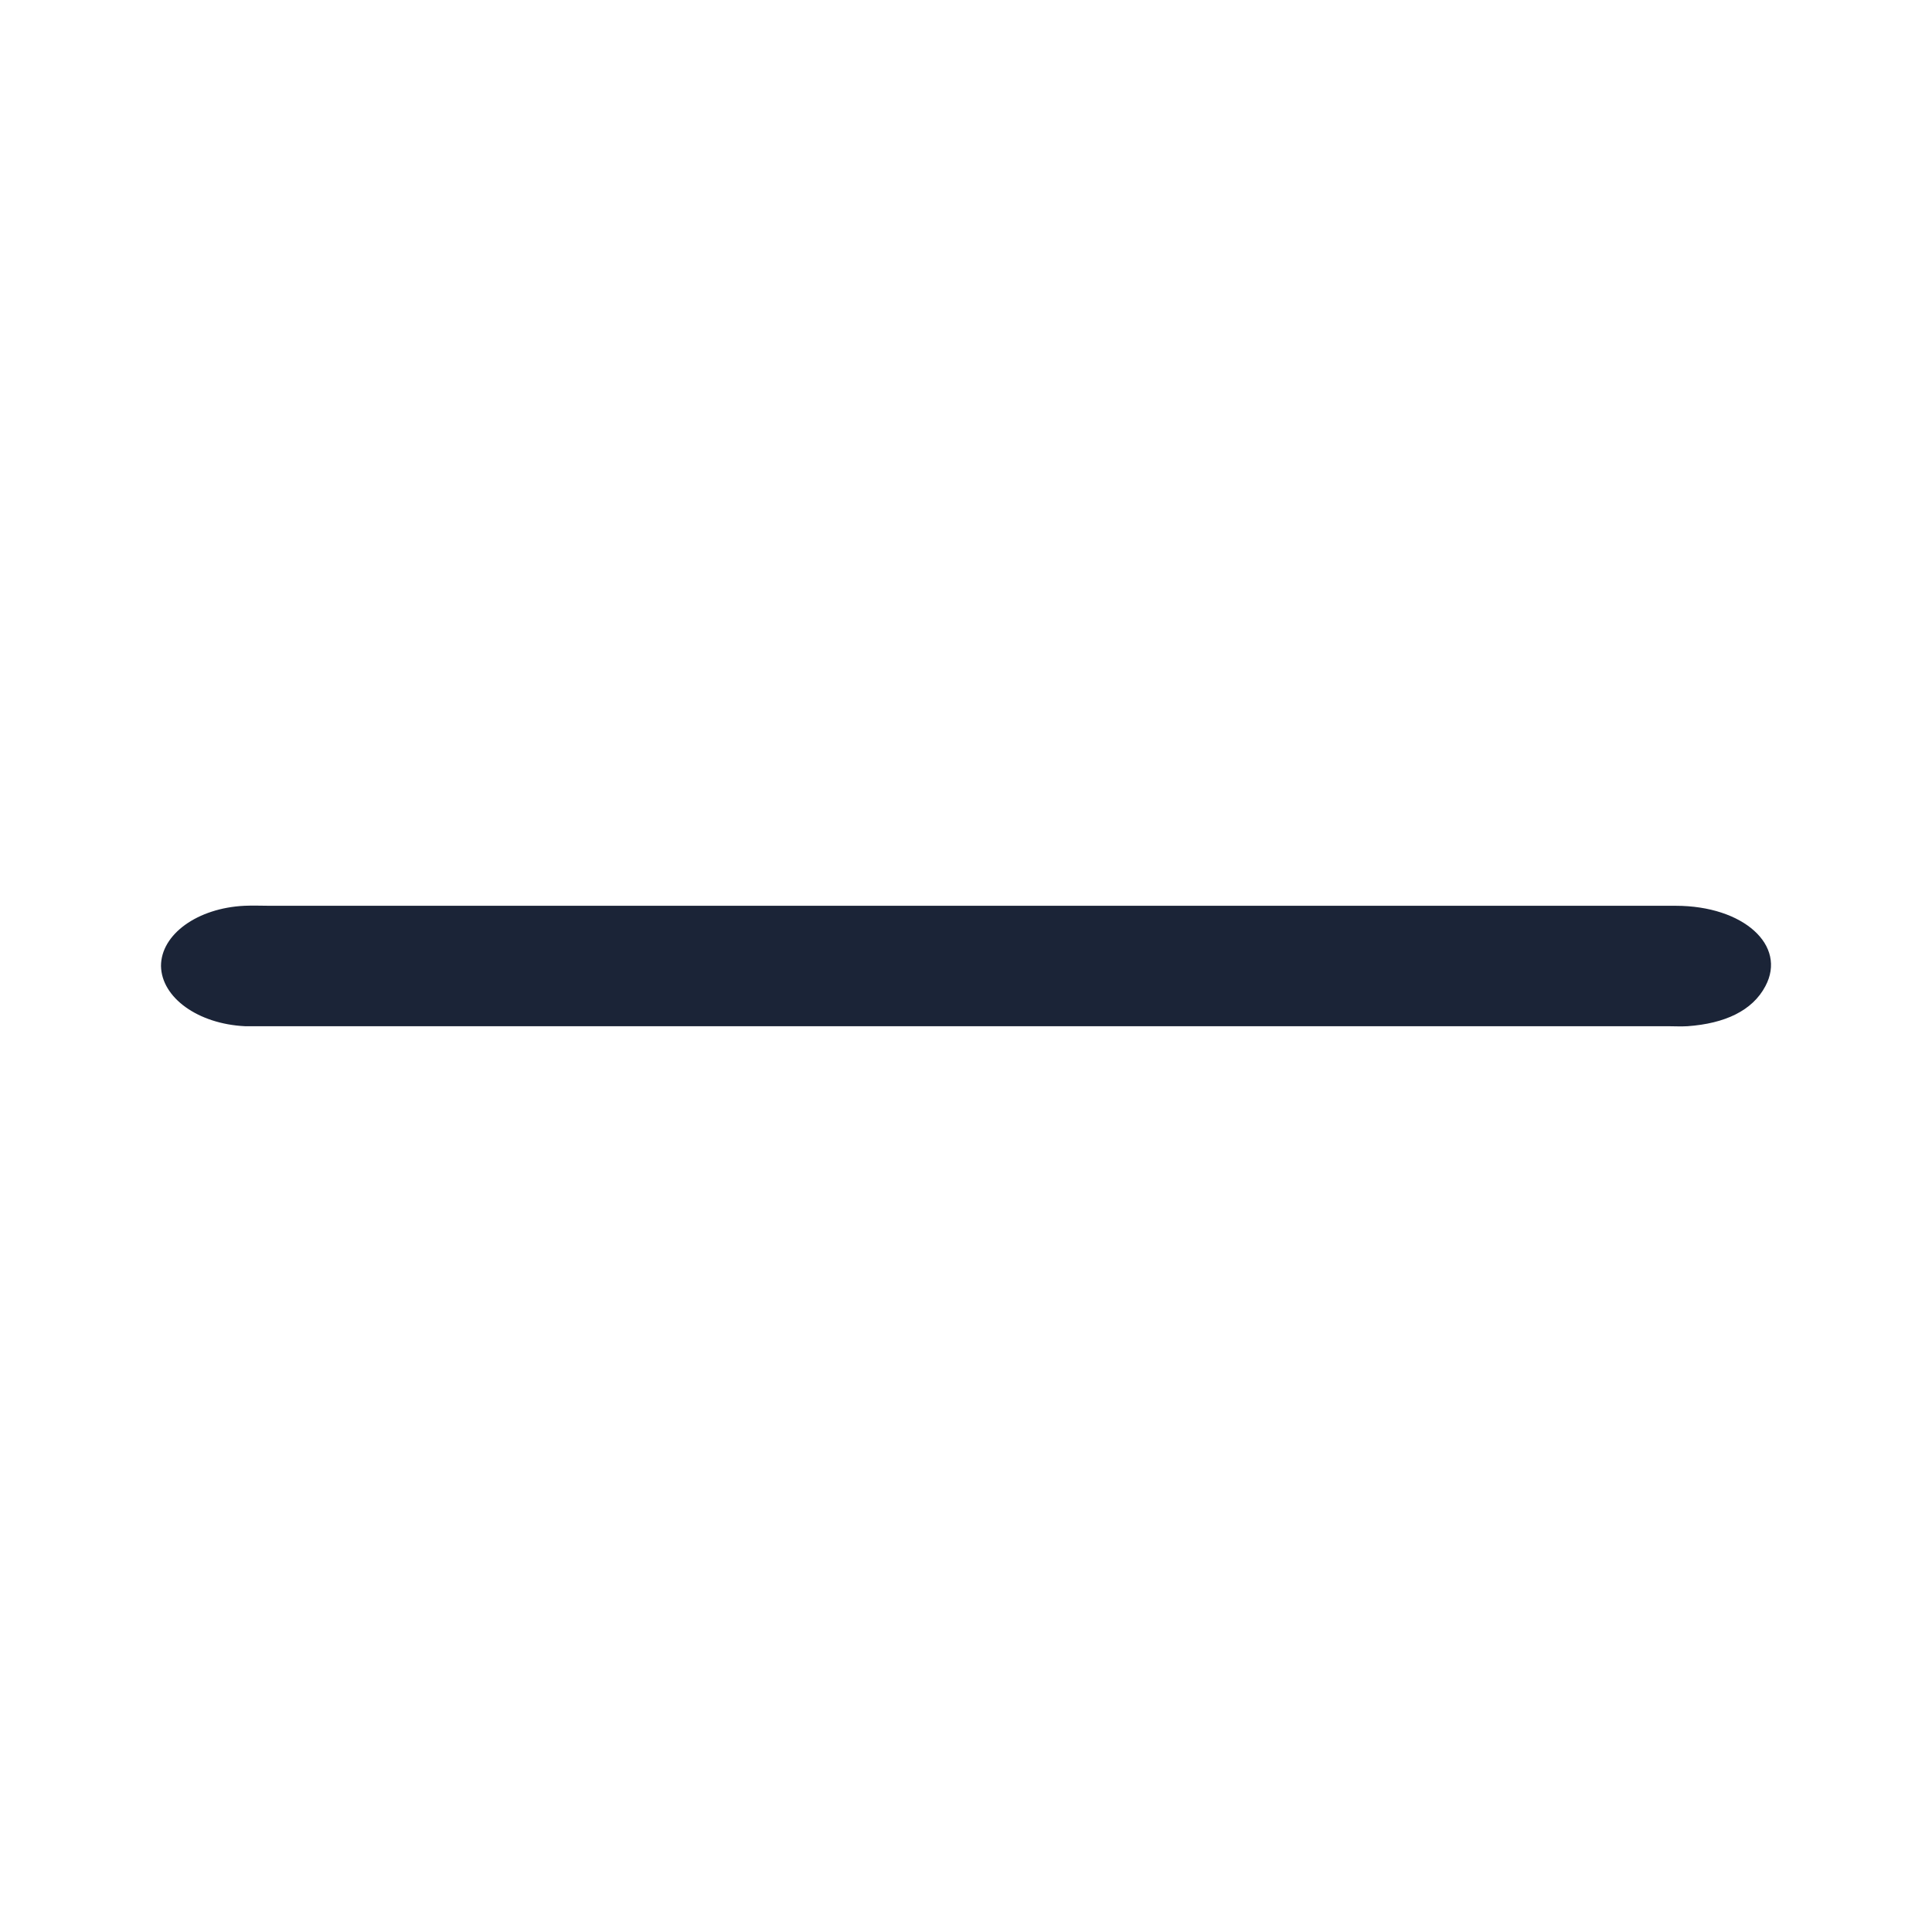 <svg width="24" height="24" viewBox="0 0 24 24" fill="none" xmlns="http://www.w3.org/2000/svg">
<path d="M11.996,11.252c2.938,0 5.882,0 8.82,0c0.842,0 1.385,0.492 1.114,0.999c-0.16,0.303 -0.501,0.464 -0.968,0.497c-0.084,0.005 -0.16,0 -0.244,0c-5.812,0 -11.618,0 -17.43,0c-0.084,0 -0.16,0 -0.244,0c-0.585,-0.028 -1.037,-0.355 -1.044,-0.748c0,-0.393 0.452,-0.72 1.037,-0.748c0.104,-0.005 0.209,0 0.313,0c2.882,0 5.764,0 8.646,0z" fill="#1B2437"/>
</svg>
